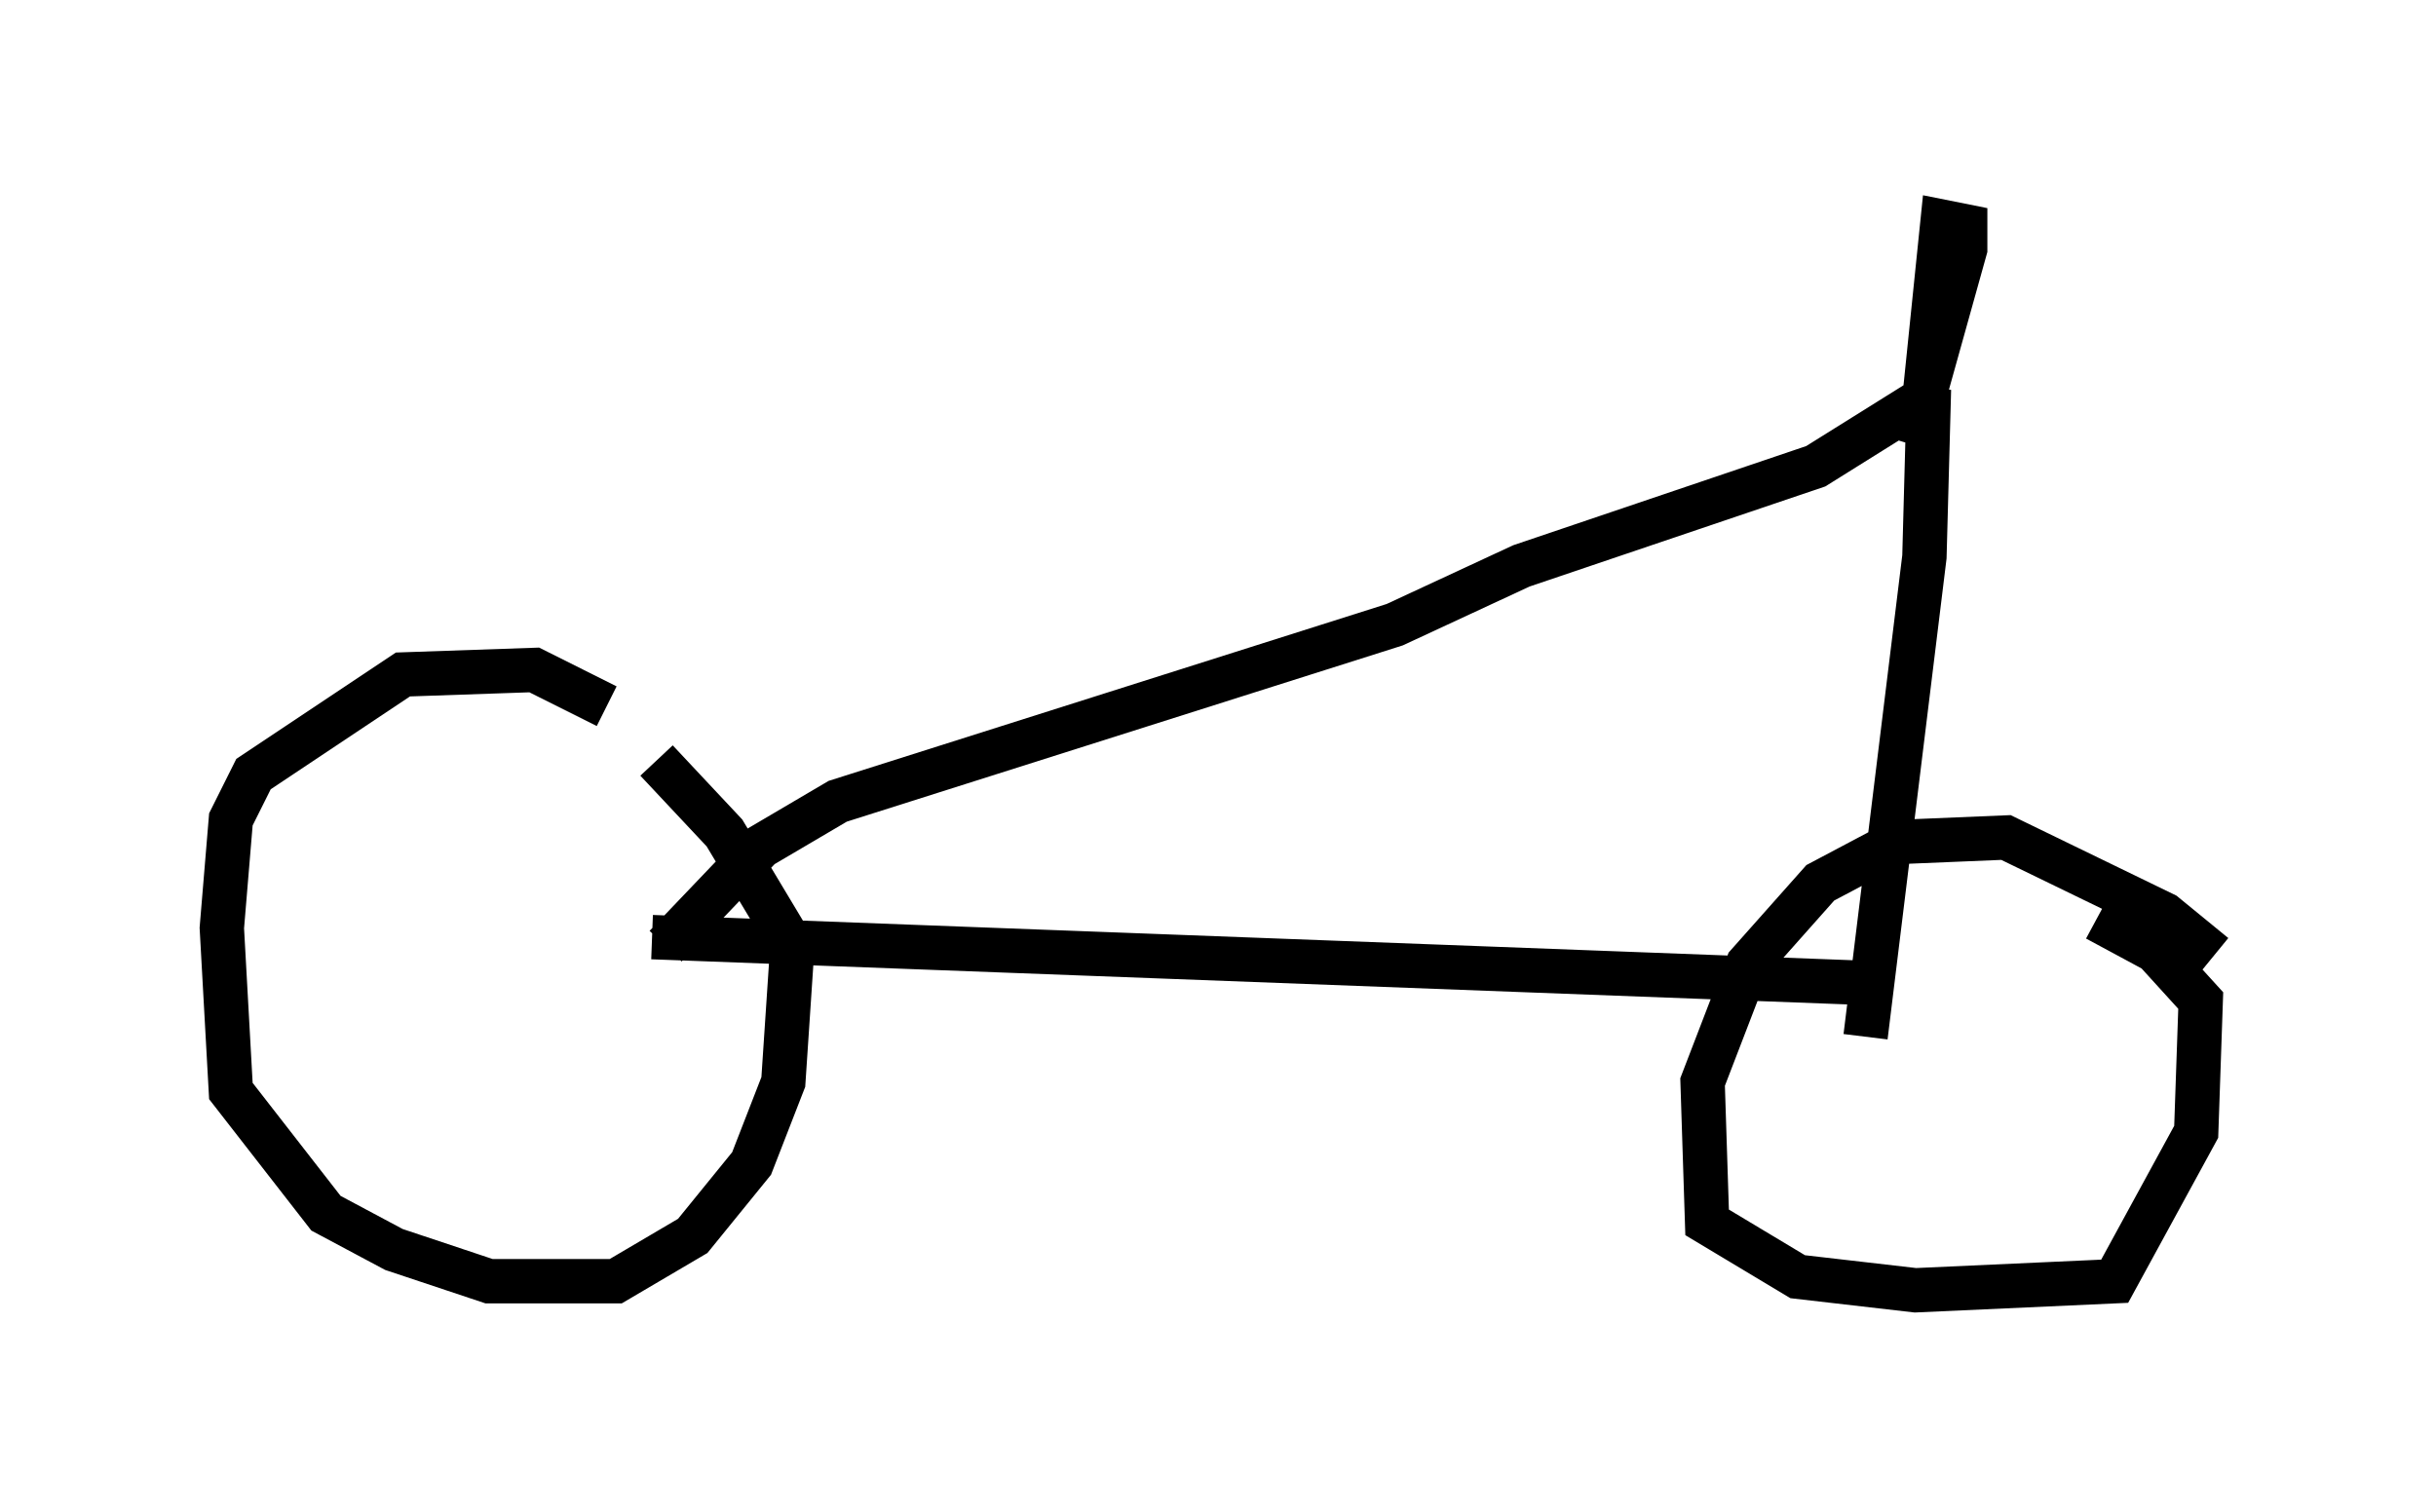 <?xml version="1.0" encoding="utf-8" ?>
<svg baseProfile="full" height="34.092" version="1.1" width="54.917" xmlns="http://www.w3.org/2000/svg" xmlns:ev="http://www.w3.org/2001/xml-events" xmlns:xlink="http://www.w3.org/1999/xlink"><defs /><rect fill="white" height="34.092" width="54.917" x="0" y="0" /><path d="M15.515, 17.454 m-1.838, -1.531 l-1.633, -0.817 -2.96, 0.102 l-3.369, 2.246 -0.51, 1.021 l-0.204, 2.45 0.204, 3.675 l2.144, 2.756 1.531, 0.817 l2.144, 0.715 2.858, 0.0 l1.735, -1.021 1.327, -1.633 l0.715, -1.838 0.204, -3.063 l-1.531, -2.552 -1.531, -1.633 m35.117, 4.39 l-1.123, -0.919 -3.573, -1.735 l-2.45, 0.102 -1.735, 0.919 l-1.633, 1.838 -1.021, 2.654 l0.102, 3.165 2.042, 1.225 l2.654, 0.306 4.492, -0.204 l1.838, -3.369 0.102, -2.96 l-1.021, -1.123 -1.327, -0.715 m-32.565, 0.408 l27.052, 1.021 m-26.746, -0.817 l2.144, -2.246 1.735, -1.021 l12.556, -3.981 2.858, -1.327 l6.635, -2.246 2.45, -1.531 m-1.327, 14.394 l1.327, -10.821 0.102, -3.777 l-0.408, 1.225 1.225, -4.39 l0.0, -0.51 -0.51, -0.102 l-0.408, 3.981 " fill="none" stroke="black" stroke-width="1" /></svg>